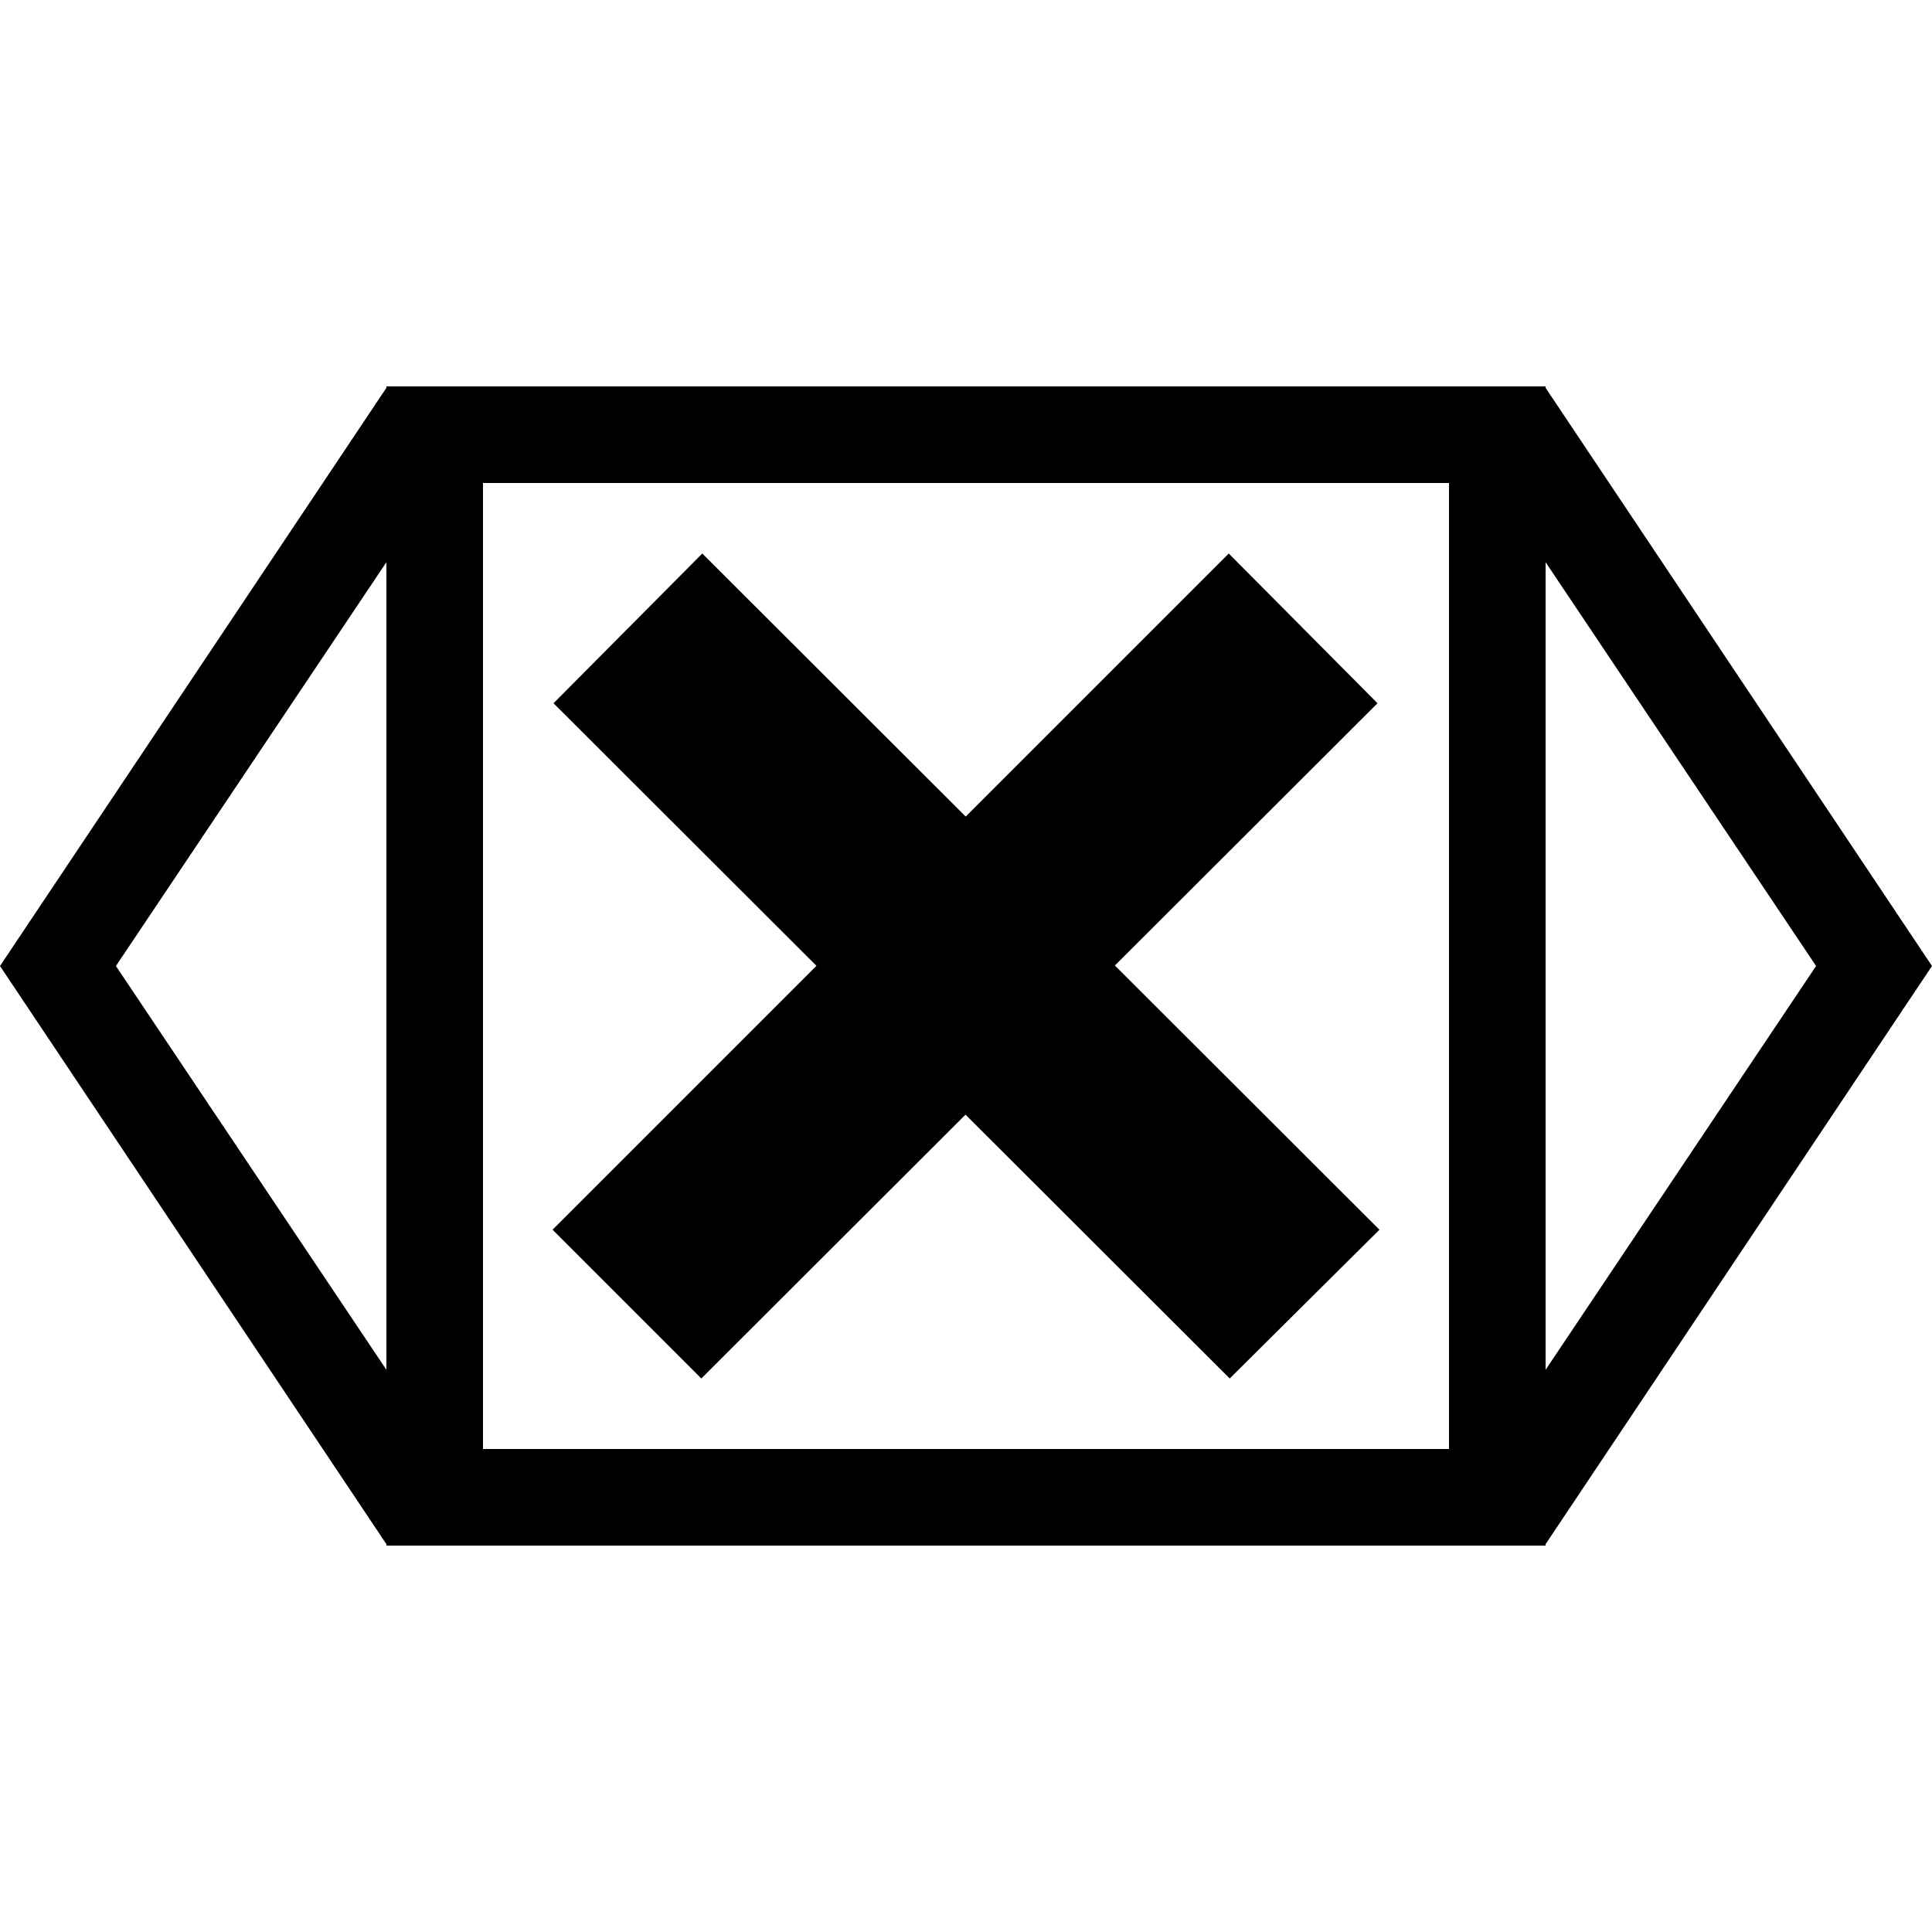 <?xml version="1.0" encoding="utf-8"?><svg xmlns="http://www.w3.org/2000/svg" xmlns:xlink="http://www.w3.org/1999/xlink" id="Clear-Both-Icon" x="0" y="0" baseProfile="tiny" overflow="visible" version="1.2" viewBox="0 0 200 200" xml:space="preserve"><path d="M150 50v100H50V50h100m10-10H40v120h120V40z"/><path d="m160 58.2 28 41.8-28 41.8V58.2m-.1-18.2H150v120h9.9l40.1-60-40.1-60zM40 58.2v83.6L12 100l28-41.8M50 40h-9.9L0 100l40.1 60H50V40zm77.3 102.7-70-69.9 15.4-15.5 70.1 70-15.5 15.4zm-54.7 0-15.4-15.4 70-70 15.4 15.5-70 69.9z"/></svg>